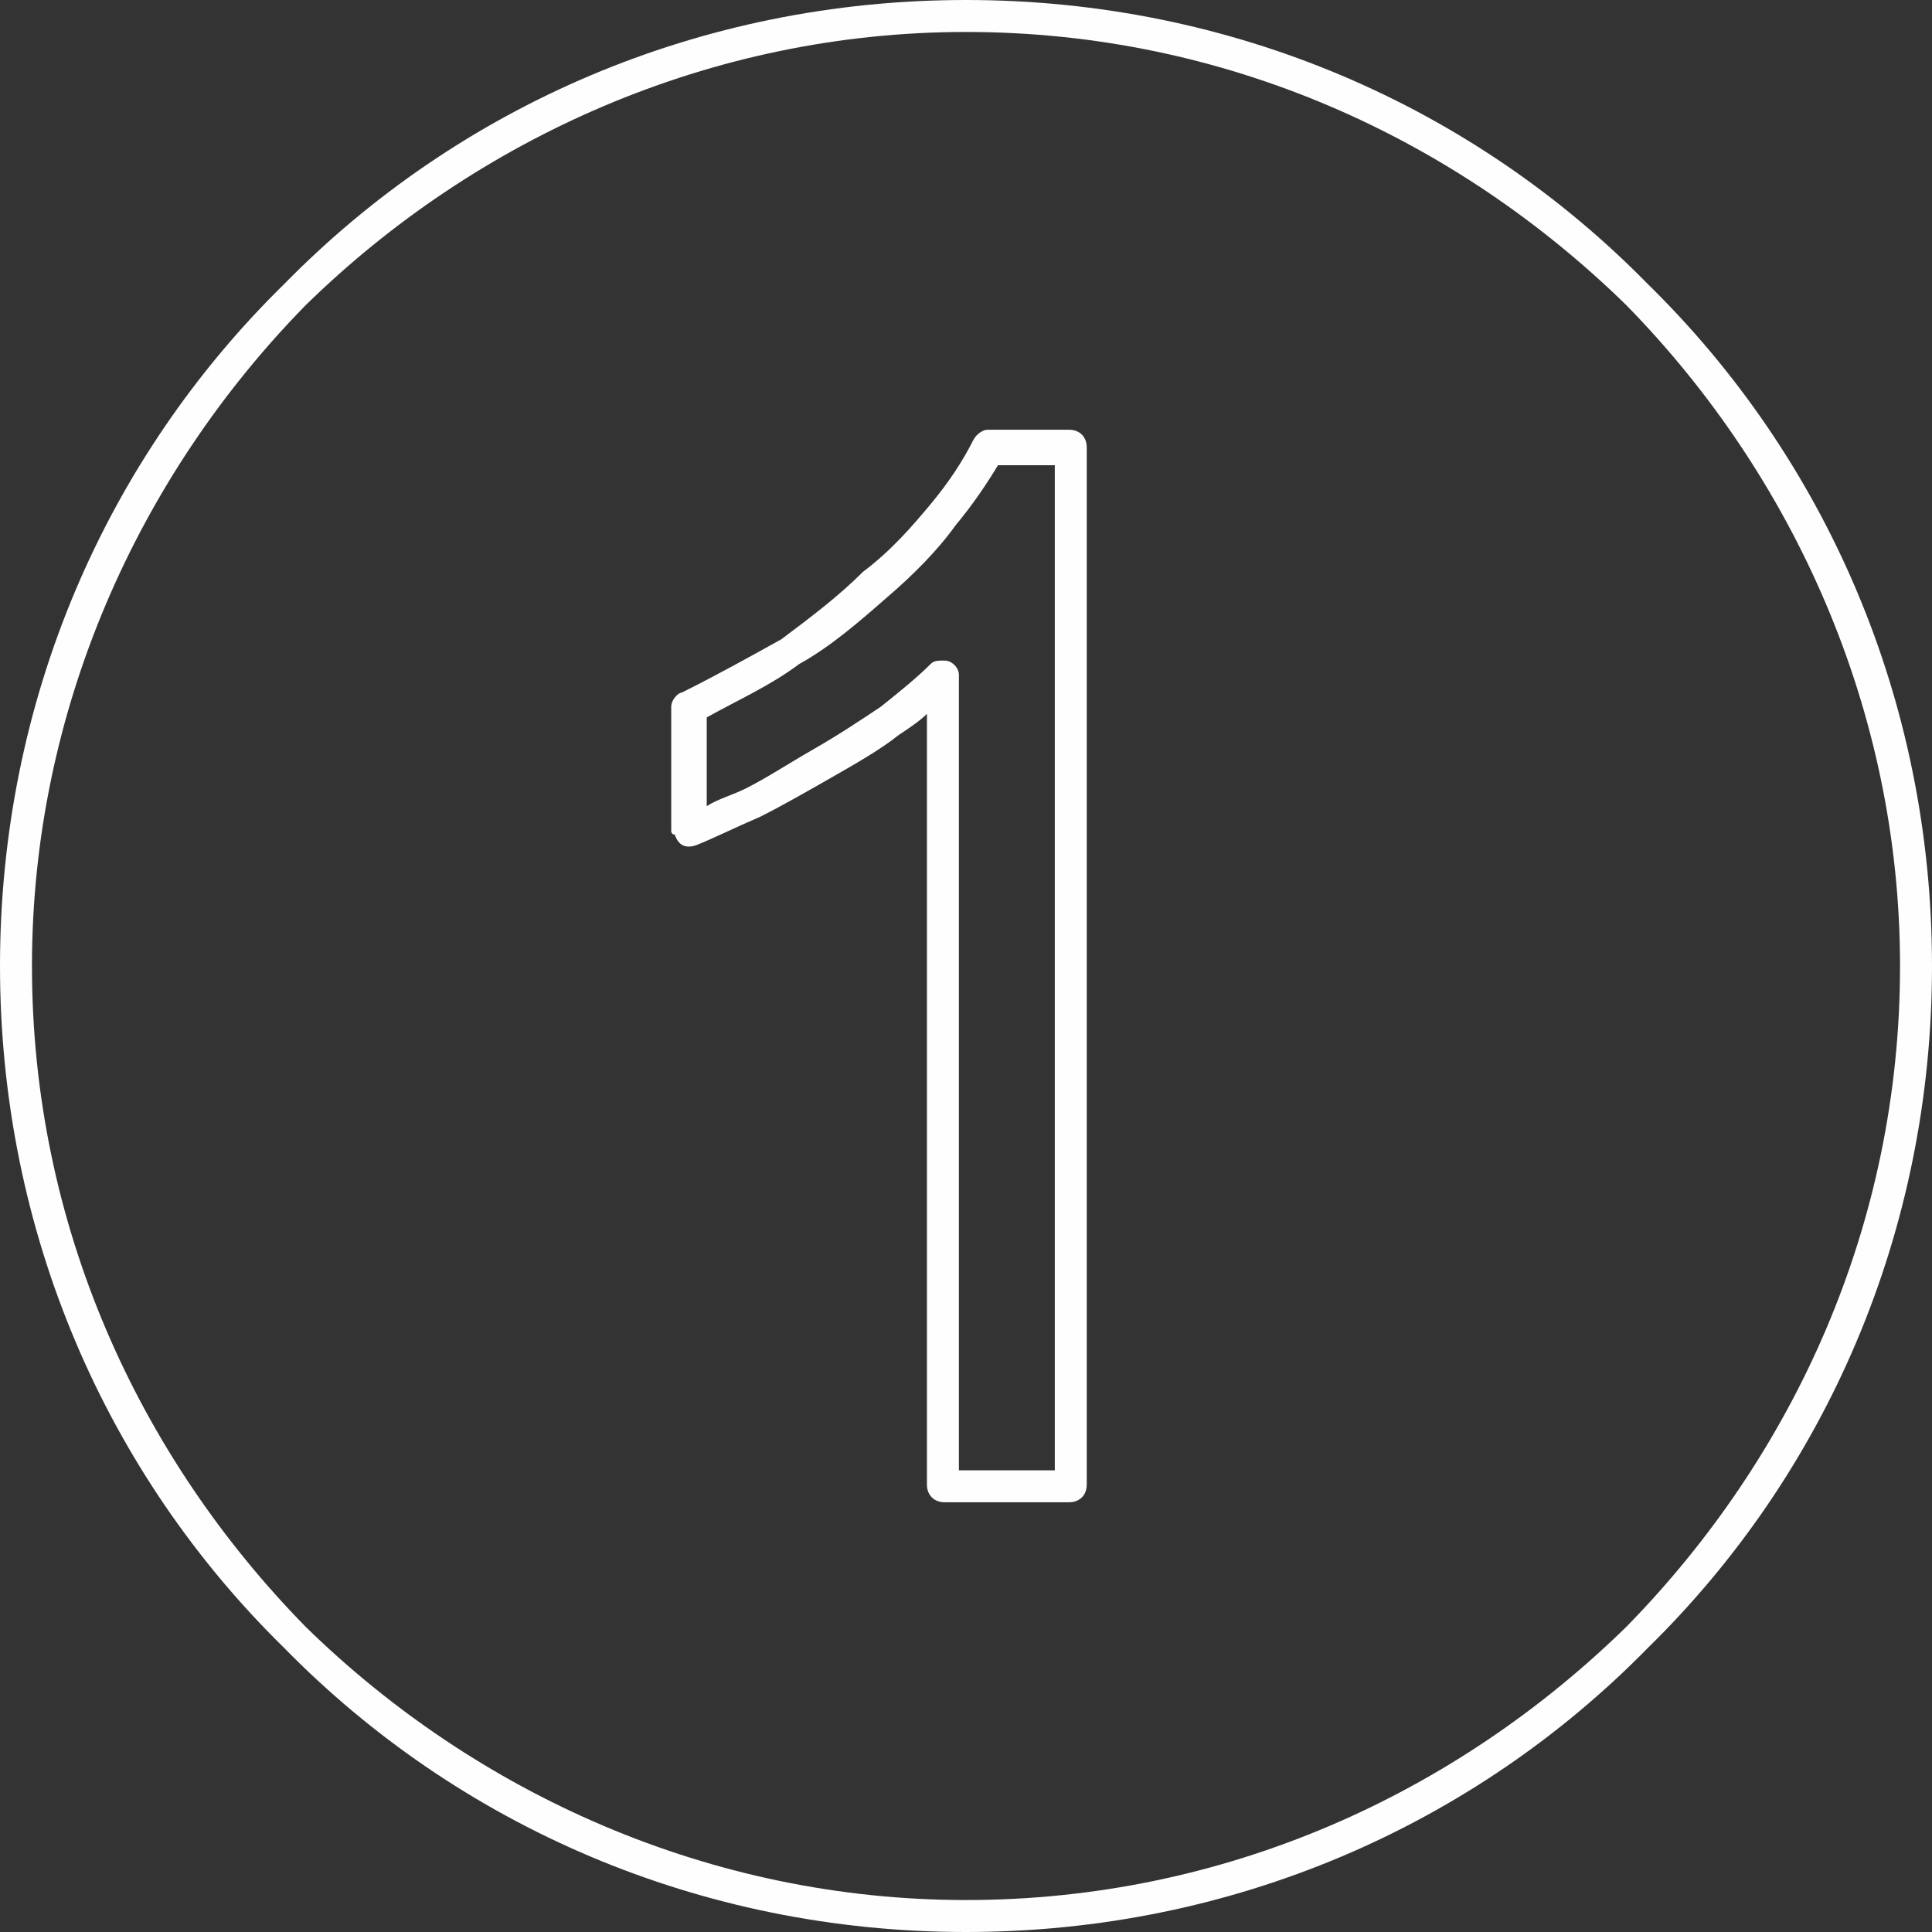 <?xml version="1.0" encoding="UTF-8"?>
<!DOCTYPE svg PUBLIC "-//W3C//DTD SVG 1.1//EN" "http://www.w3.org/Graphics/SVG/1.1/DTD/svg11.dtd">
<!-- Creator: CorelDRAW X7 -->
<svg xmlns="http://www.w3.org/2000/svg" xml:space="preserve" width="10.31mm" height="10.31mm" version="1.1" style="shape-rendering:geometricPrecision; text-rendering:geometricPrecision; image-rendering:optimizeQuality; fill-rule:evenodd; clip-rule:evenodd"
viewBox="0 0 544 544"
 xmlns:xlink="http://www.w3.org/1999/xlink">
 <rect x="0" y="0" width="544" height="544" fill="#333333" stroke="none"/>
 <defs>
  <style type="text/css">
   <![CDATA[
    .fil0 {fill:#FEFEFE;fill-rule:nonzero}
   ]]>
  </style>
 </defs>
 <g id="Слой_x0020_1">
  <path class="fil0" d="M301 423l-35 0c-3,0 -5,-2 -5,-5l0 -217c-2,2 -5,4 -8,6 -5,4 -12,8 -19,12 -7,4 -14,8 -20,11 -7,3 -13,6 -18,8 -3,1 -5,0 -6,-3 -1,0 -1,-1 -1,-1l0 -35c0,-2 2,-4 3,-4 10,-5 19,-10 28,-15 8,-6 16,-12 23,-19 8,-6 14,-13 19,-19 5,-6 9,-12 12,-18 1,-2 3,-3 4,-3l23 0c3,0 5,2 5,5l0 292c0,3 -2,5 -5,5zm-29 -423c75,0 143,30 192,80 50,49 80,117 80,192 0,75 -30,143 -80,192 -49,50 -117,80 -192,80 -75,0 -143,-30 -192,-80 -50,-49 -80,-117 -80,-192 0,-75 30,-143 80,-192 49,-50 117,-80 192,-80zm186 86c-48,-47 -113,-77 -186,-77 -72,0 -138,30 -186,77 -47,48 -77,114 -77,186 0,73 30,138 77,186 48,47 114,77 186,77 73,0 138,-30 186,-77 47,-48 77,-113 77,-186 0,-72 -30,-138 -77,-186zm-188 328l27 0 0 -283 -16 0c-3,5 -7,11 -12,17 -5,7 -12,14 -19,20 -8,7 -16,14 -25,19 -8,6 -17,10 -26,15l0 25c3,-2 7,-3 11,-5 6,-3 12,-7 19,-11 7,-4 13,-8 19,-12 5,-4 10,-8 14,-12 1,-1 2,-1 4,-1 2,0 4,2 4,4l0 224z"/>
 </g>
</svg>
